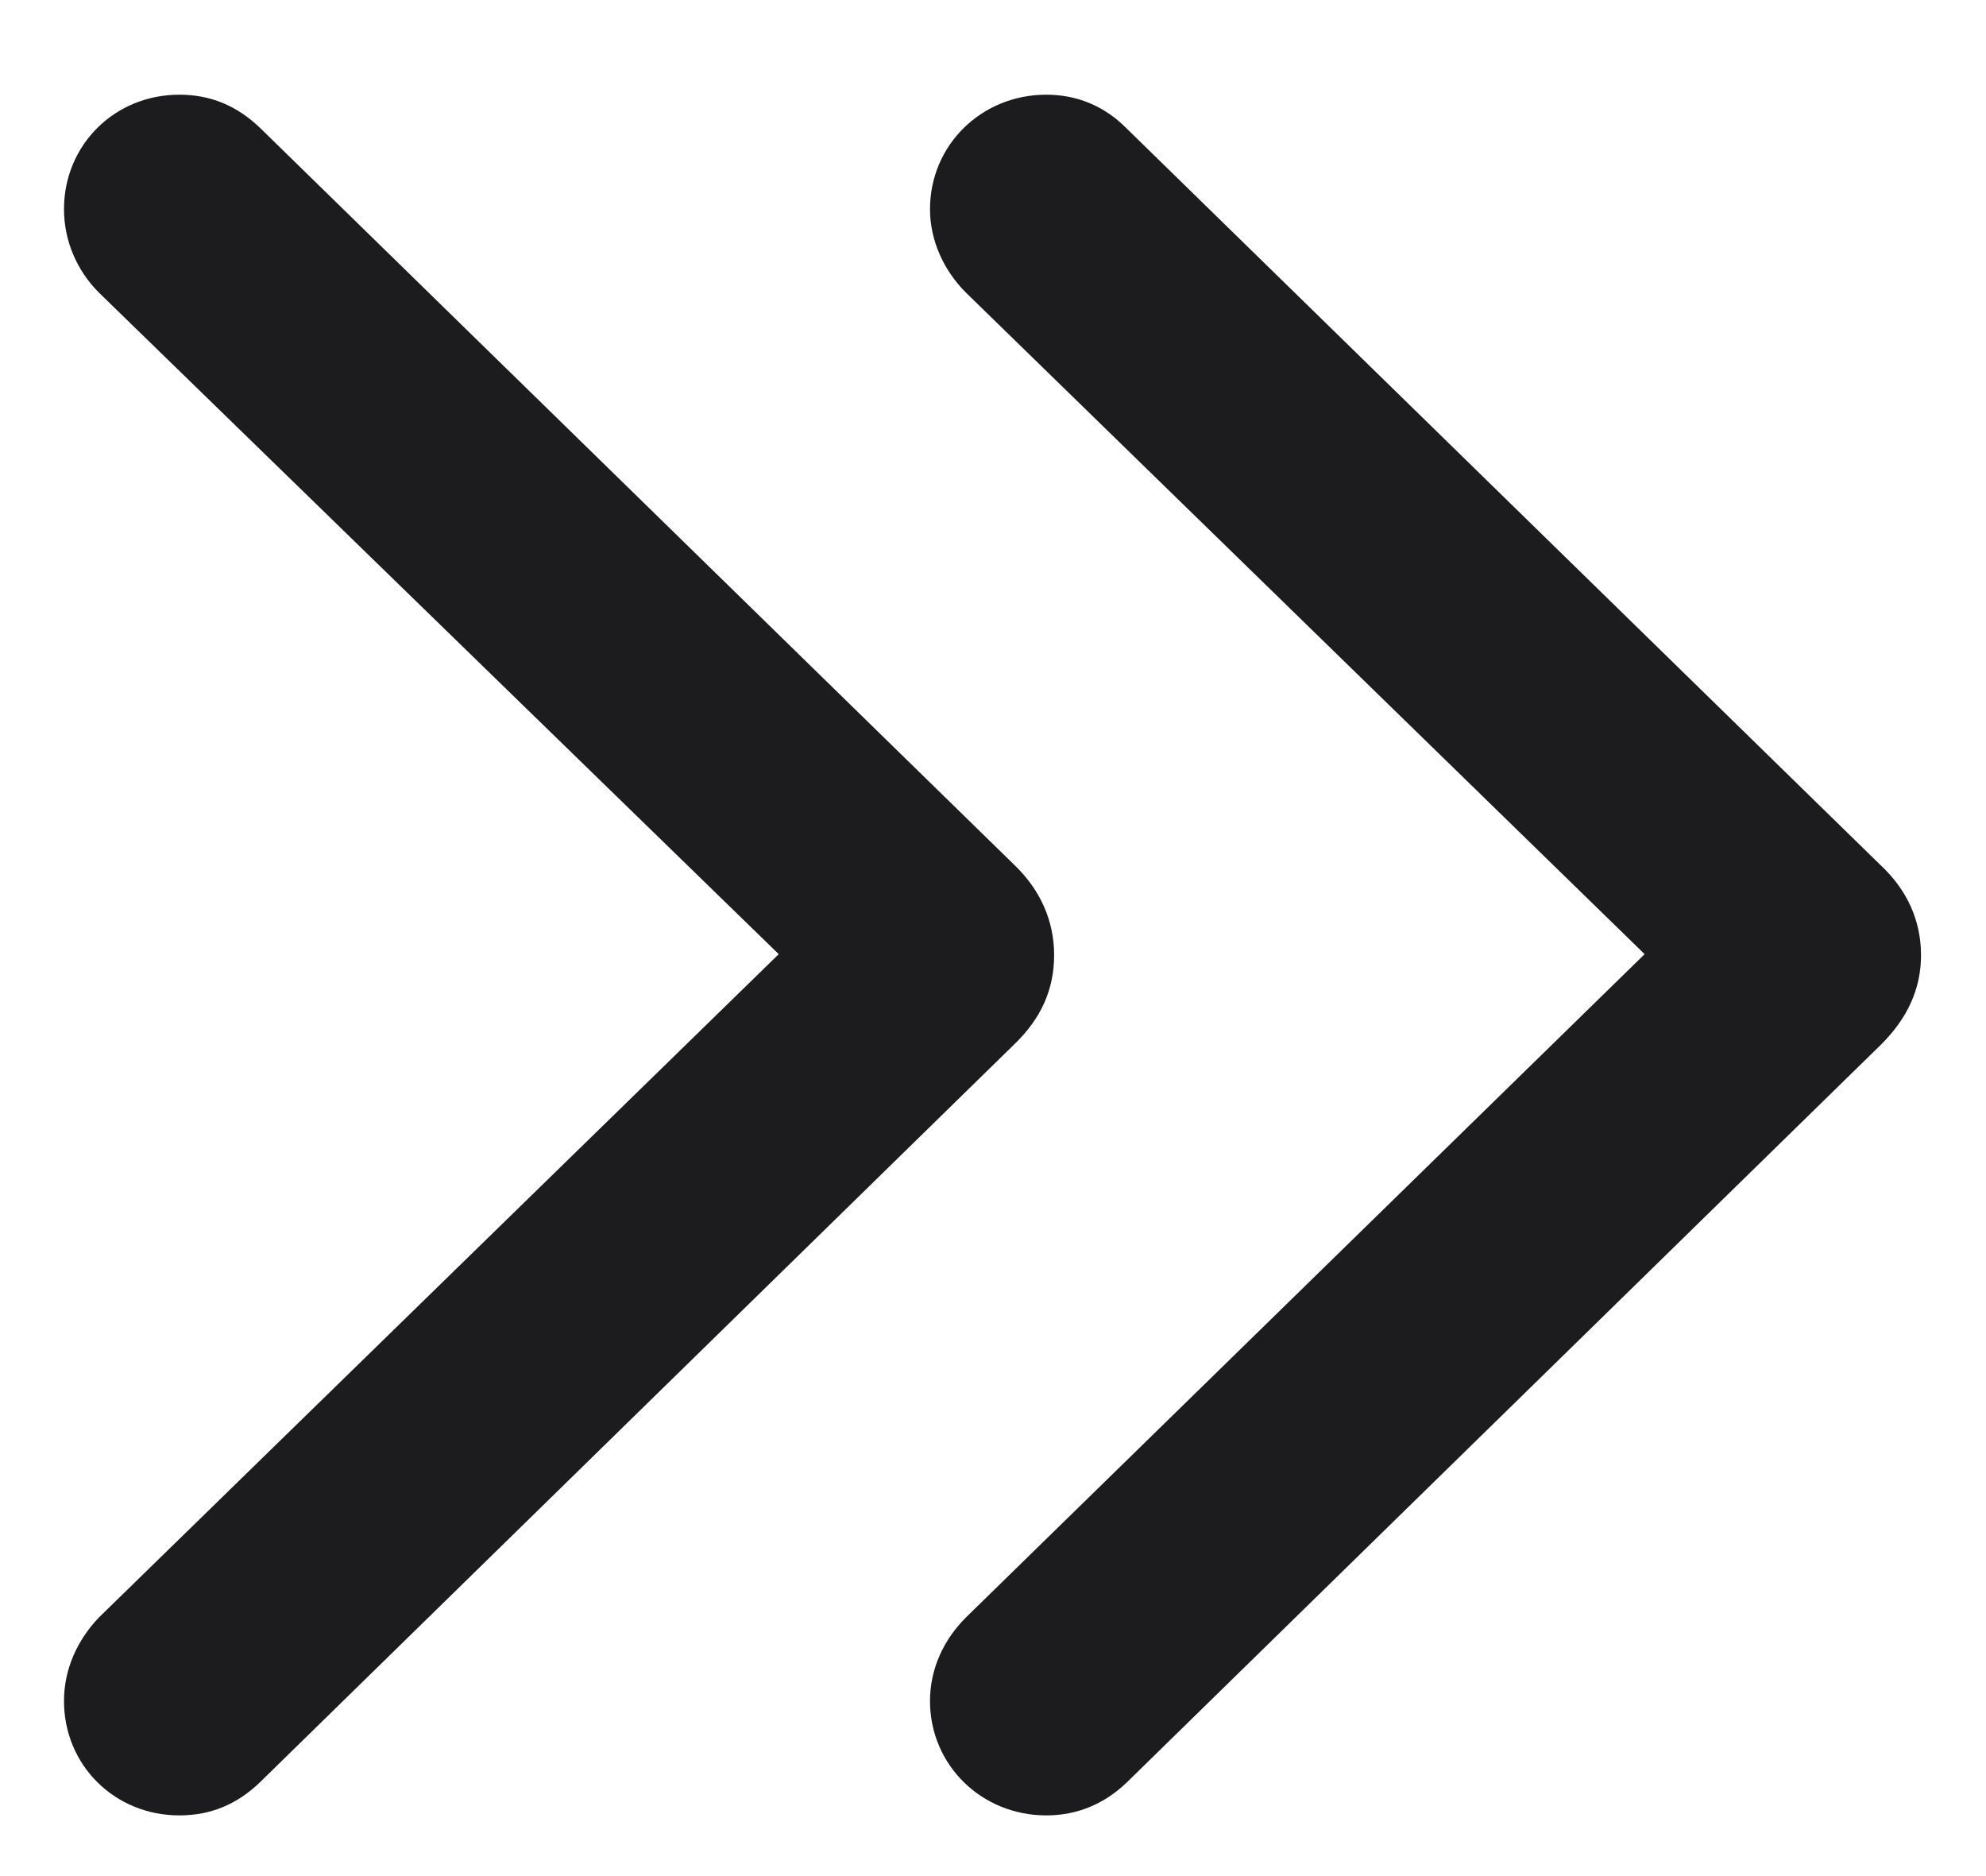 <svg width="18" height="17" viewBox="0 0 18 17" fill="none" xmlns="http://www.w3.org/2000/svg">
<path d="M9.483 16.45C9.765 16.45 10.011 16.345 10.213 16.151L17.051 9.463C17.288 9.226 17.411 8.962 17.411 8.654C17.411 8.347 17.288 8.065 17.042 7.837L10.204 1.157C10.011 0.964 9.765 0.858 9.483 0.858C8.895 0.858 8.429 1.315 8.429 1.896C8.429 2.177 8.552 2.449 8.754 2.651L14.906 8.646L8.754 14.657C8.552 14.859 8.429 15.123 8.429 15.413C8.429 15.993 8.895 16.45 9.483 16.45ZM1.626 16.45C1.916 16.45 2.153 16.345 2.355 16.151L9.193 9.463C9.439 9.226 9.554 8.962 9.554 8.654C9.554 8.347 9.431 8.065 9.193 7.837L2.355 1.157C2.153 0.964 1.916 0.858 1.626 0.858C1.037 0.858 0.58 1.315 0.58 1.896C0.58 2.177 0.694 2.449 0.896 2.651L7.058 8.646L0.896 14.657C0.703 14.859 0.58 15.123 0.58 15.413C0.58 15.993 1.037 16.45 1.626 16.45Z" fill="#1C1C1E"/>
</svg>
